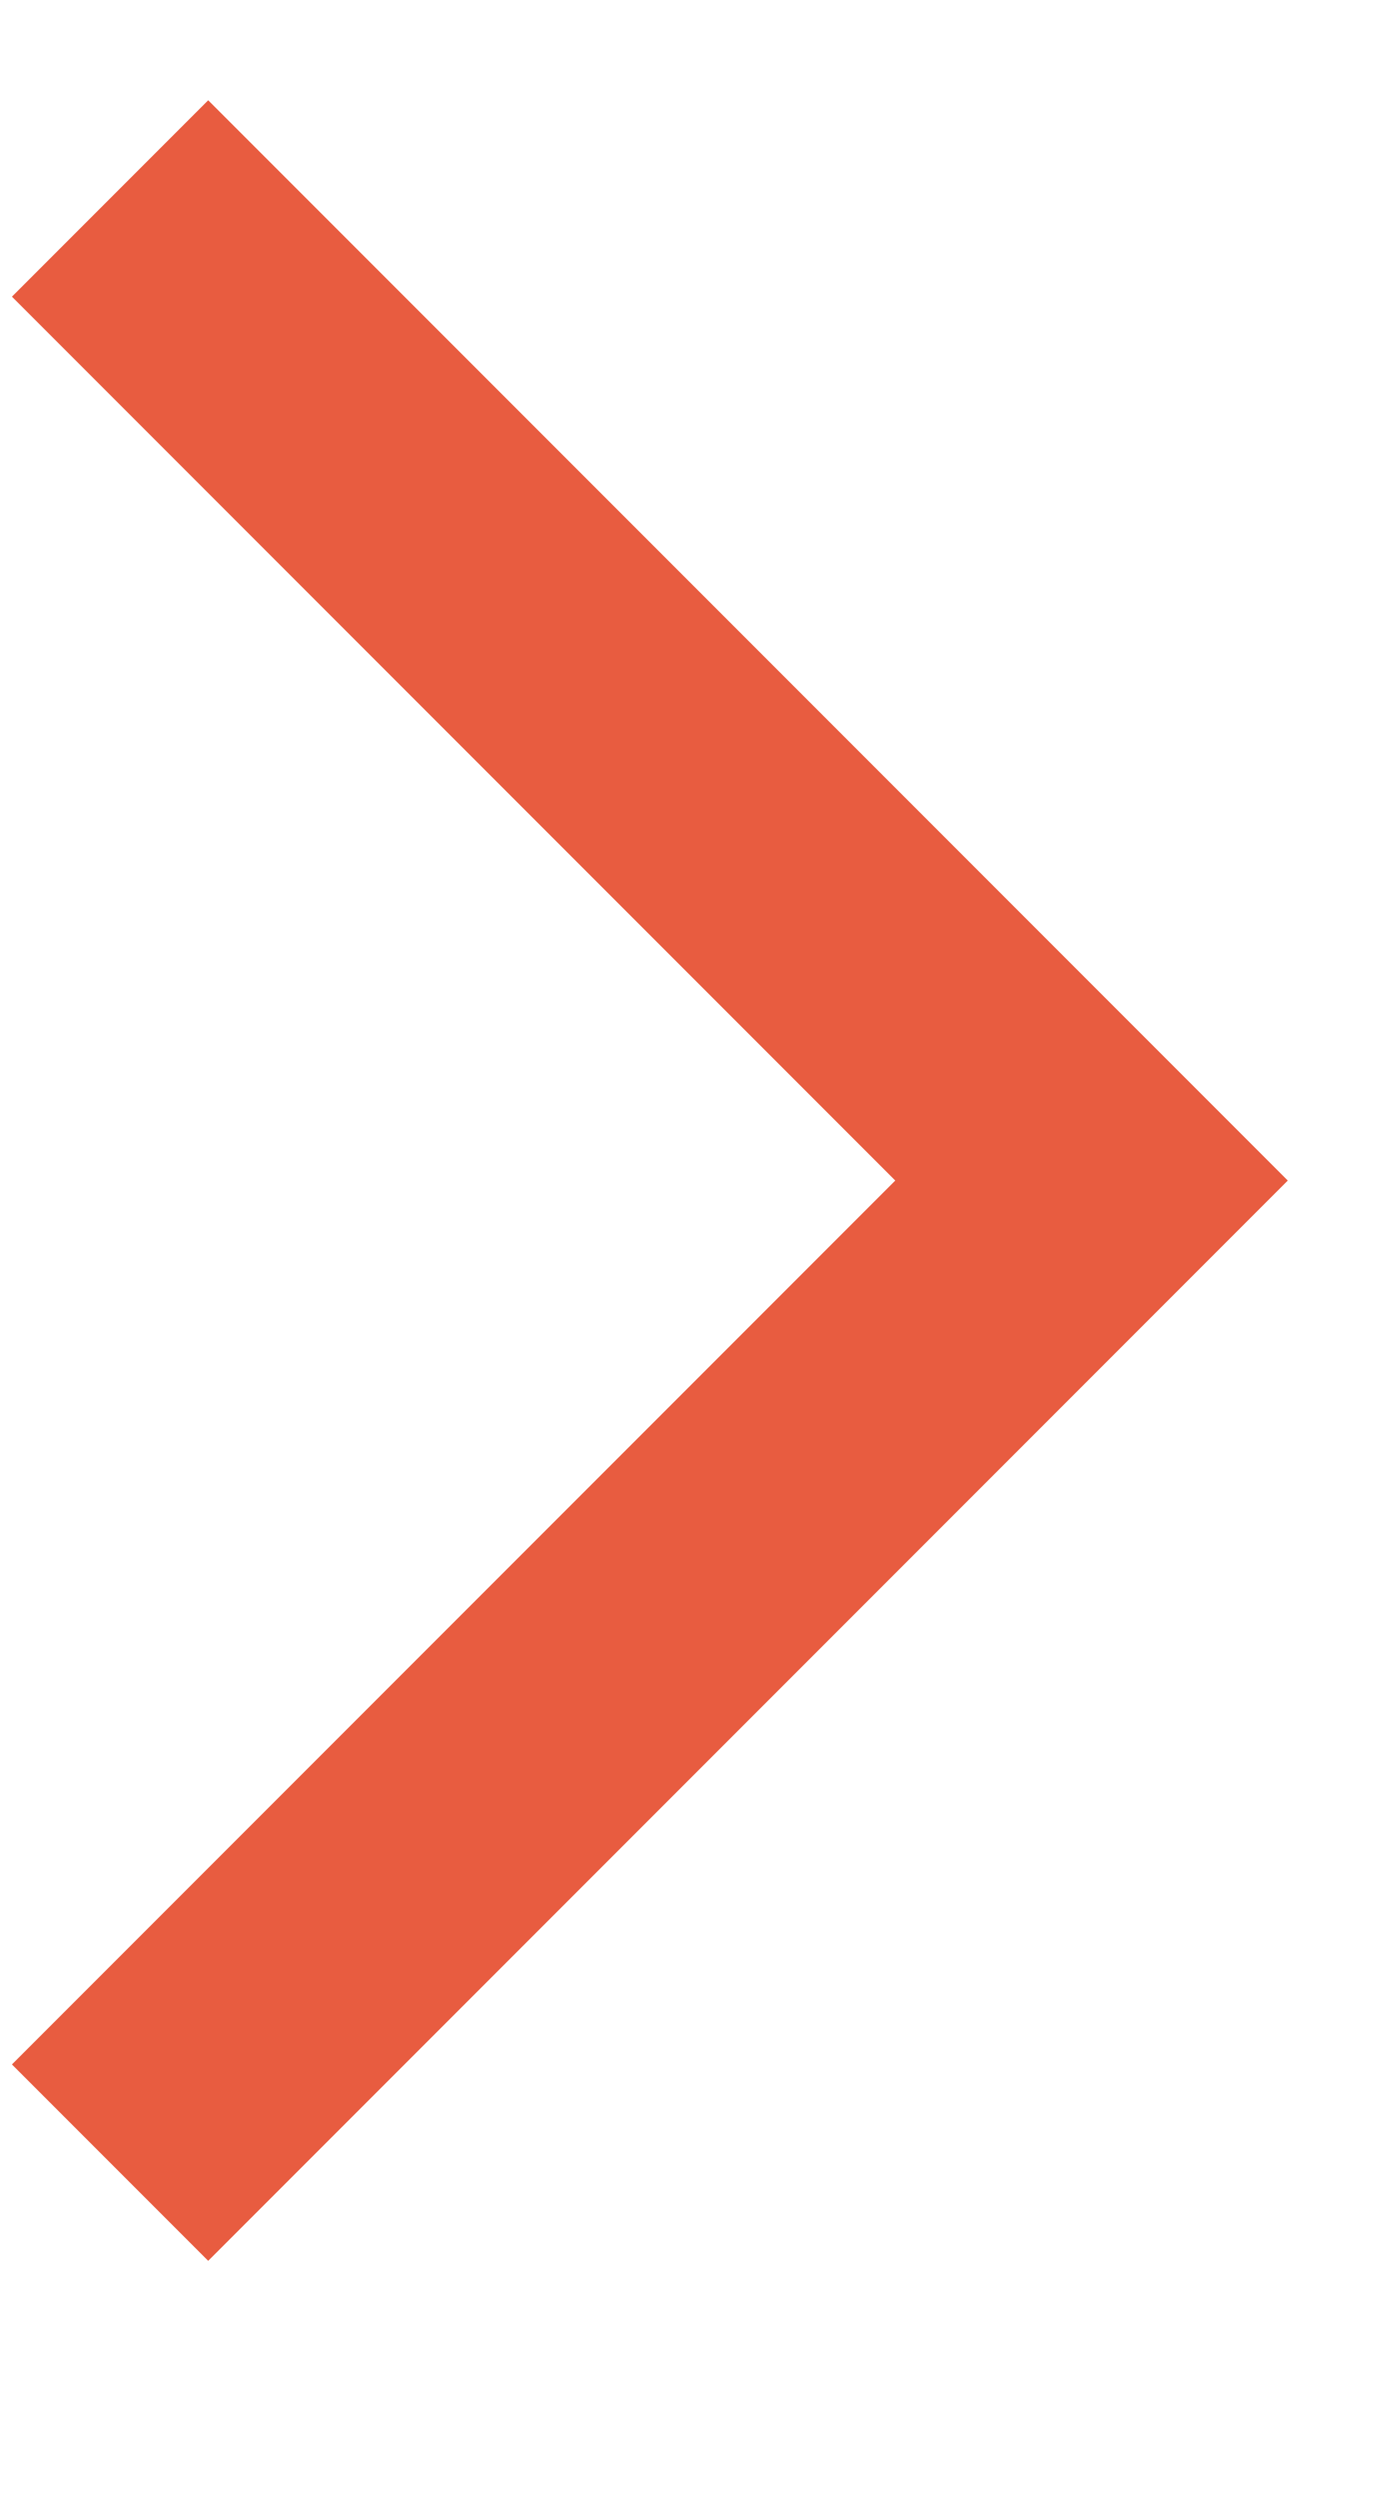 <?xml version="1.0" encoding="UTF-8"?>
<svg width="5px" height="9px" viewBox="0 0 5 9" version="1.1" xmlns="http://www.w3.org/2000/svg" xmlns:xlink="http://www.w3.org/1999/xlink">
    <!-- Generator: Sketch 49.2 (51160) - http://www.bohemiancoding.com/sketch -->
    <title>Rectangle</title>
    <desc>Created with Sketch.</desc>
    <defs></defs>
    <g id="Page-1" stroke="none" stroke-width="1" fill="none" fill-rule="evenodd">
        <g id="3.评价单品-去确认" transform="translate(-307, -555)" fill="#E85C40" fill-rule="nonzero">
            <polygon id="Rectangle" points="310.225 559.25 307.043 556.068 307.75 555.361 311.639 559.25 307.75 563.139 307.043 562.432"></polygon>
        </g>
    </g>
</svg>